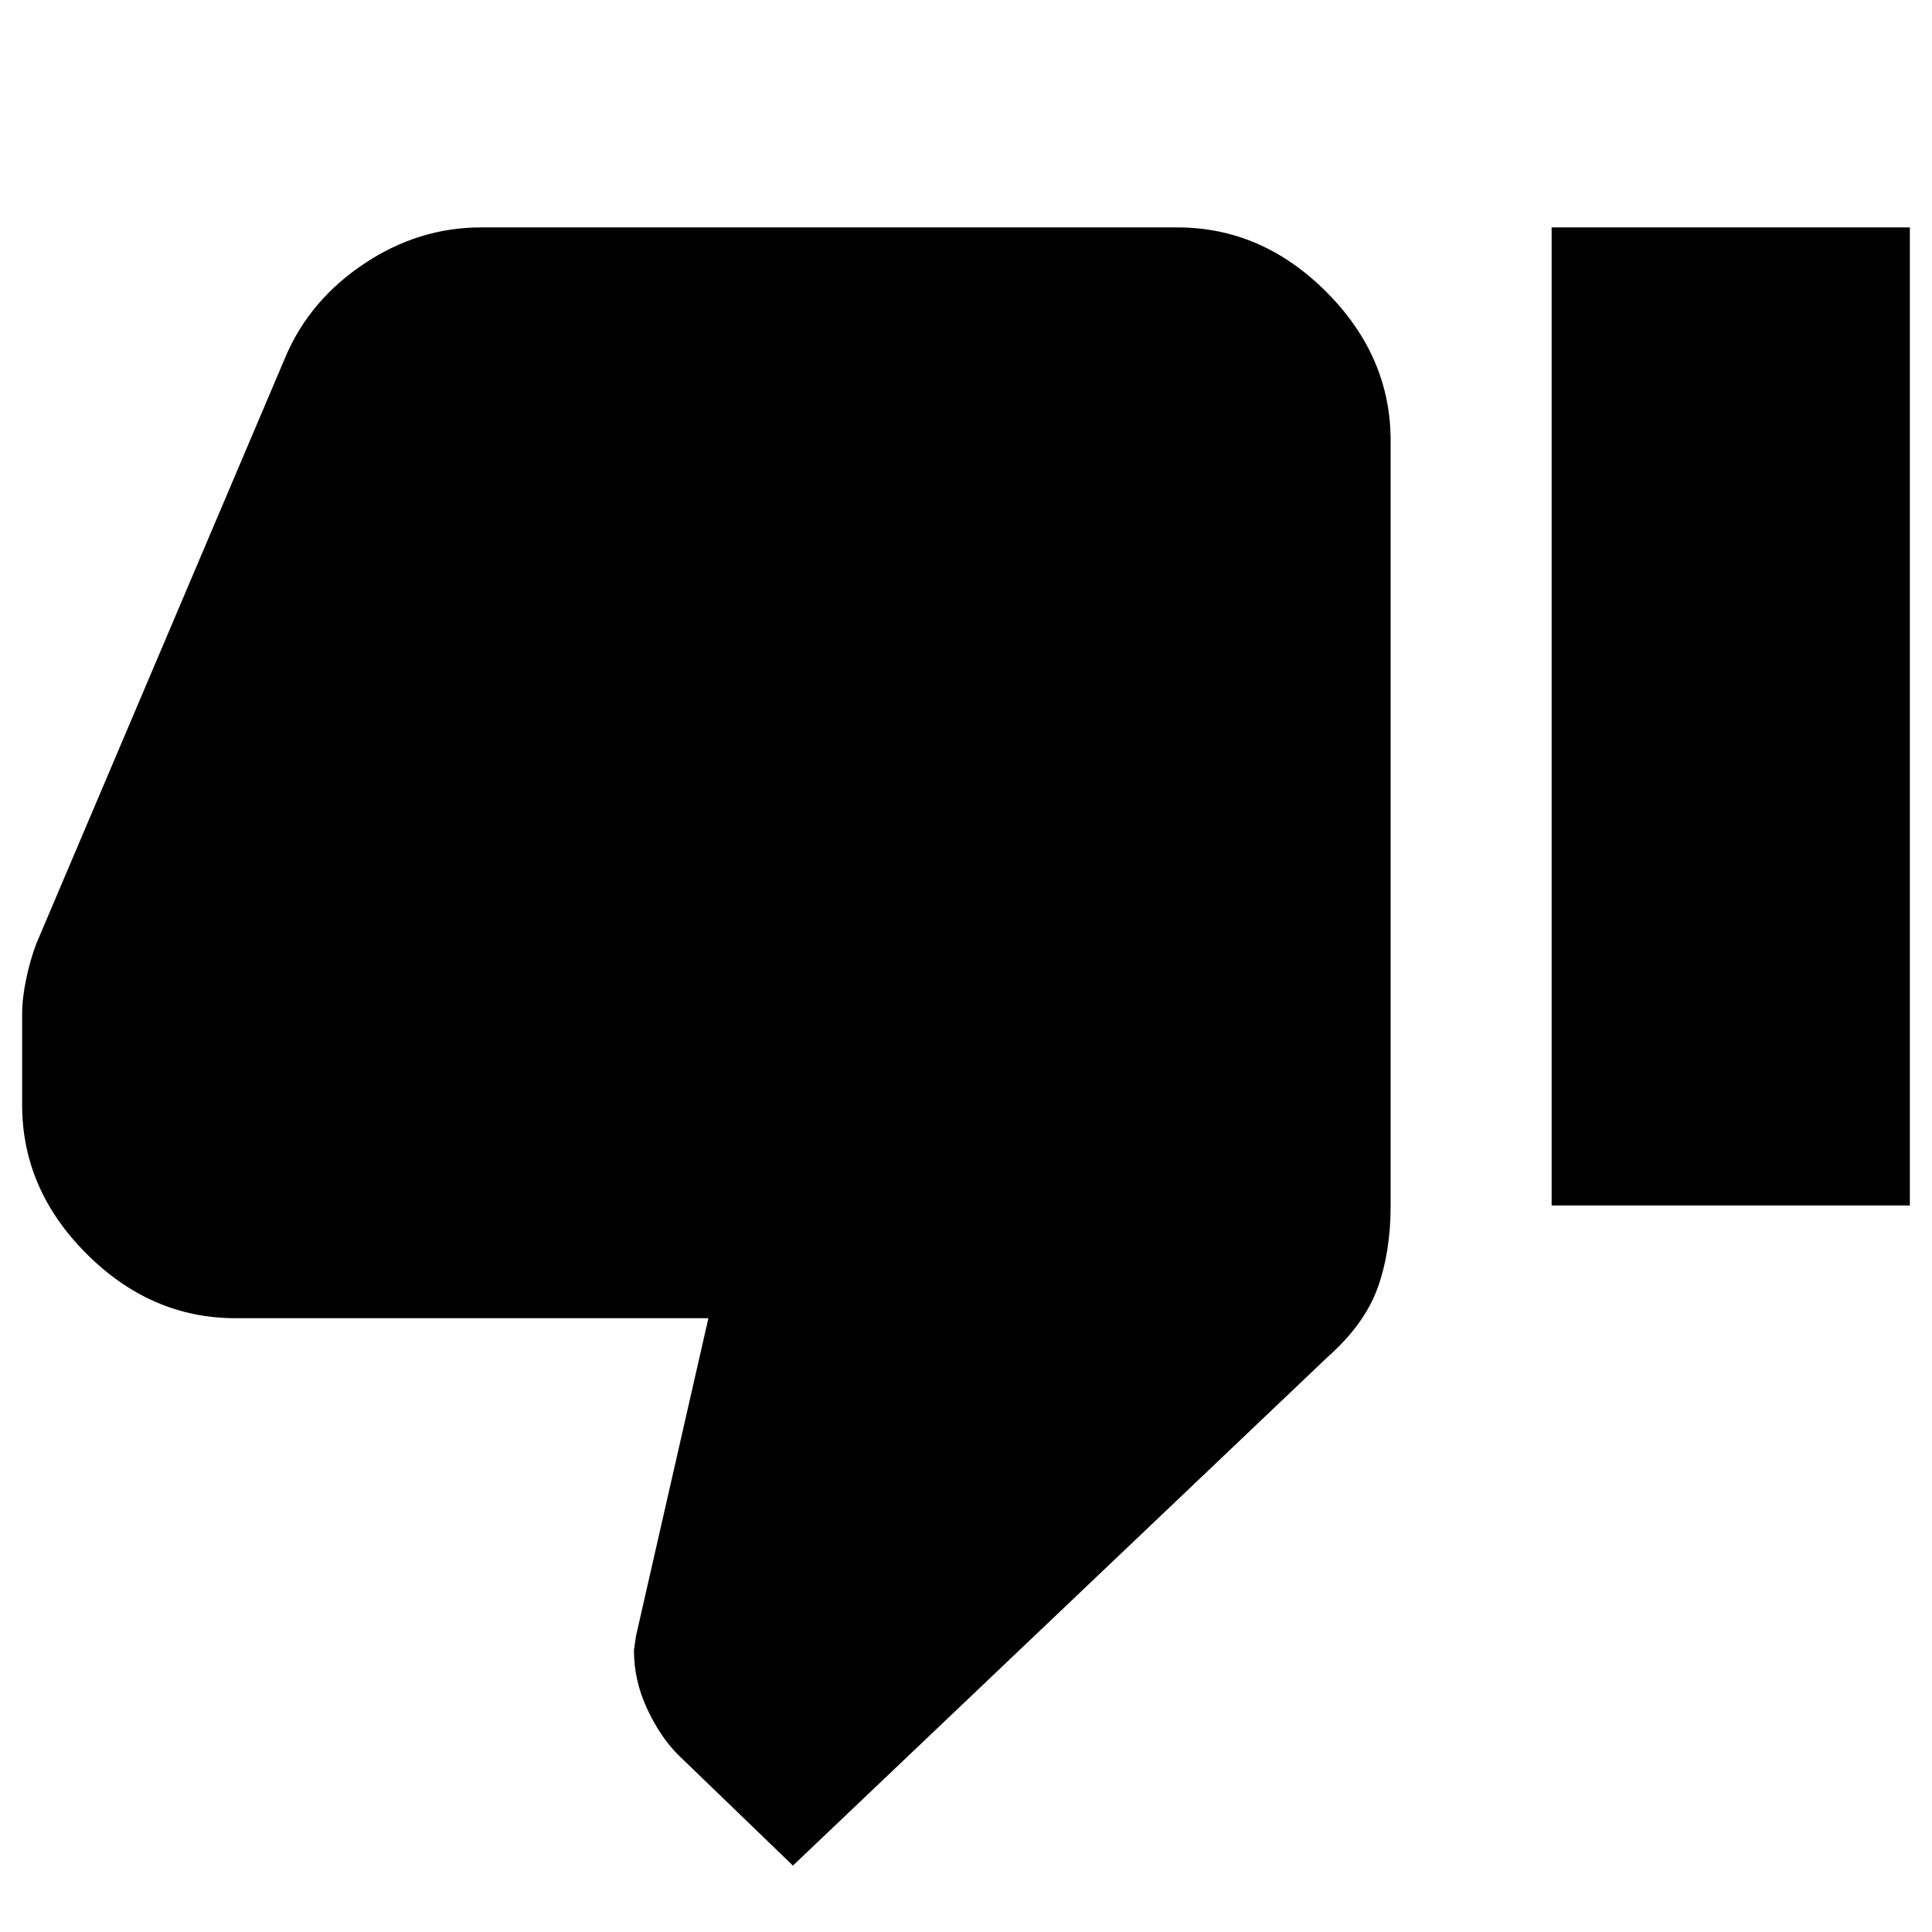 <svg xmlns="http://www.w3.org/2000/svg" height="24" width="24"><path d="M9.85 23.175 8.425 21.8Q8.2 21.575 8.038 21.225Q7.875 20.875 7.875 20.5L7.9 20.325L8.8 16.375H2.925Q1.875 16.375 1.075 15.575Q0.275 14.775 0.275 13.725V12.6Q0.275 12.4 0.325 12.162Q0.375 11.925 0.45 11.725L3.55 4.425Q3.85 3.725 4.525 3.275Q5.2 2.825 5.975 2.825H14.625Q15.675 2.825 16.475 3.625Q17.275 4.425 17.275 5.475V14.975Q17.275 15.55 17.113 16Q16.95 16.45 16.5 16.85ZM19.275 14.975H23.725V2.825H19.275Z"/></svg>